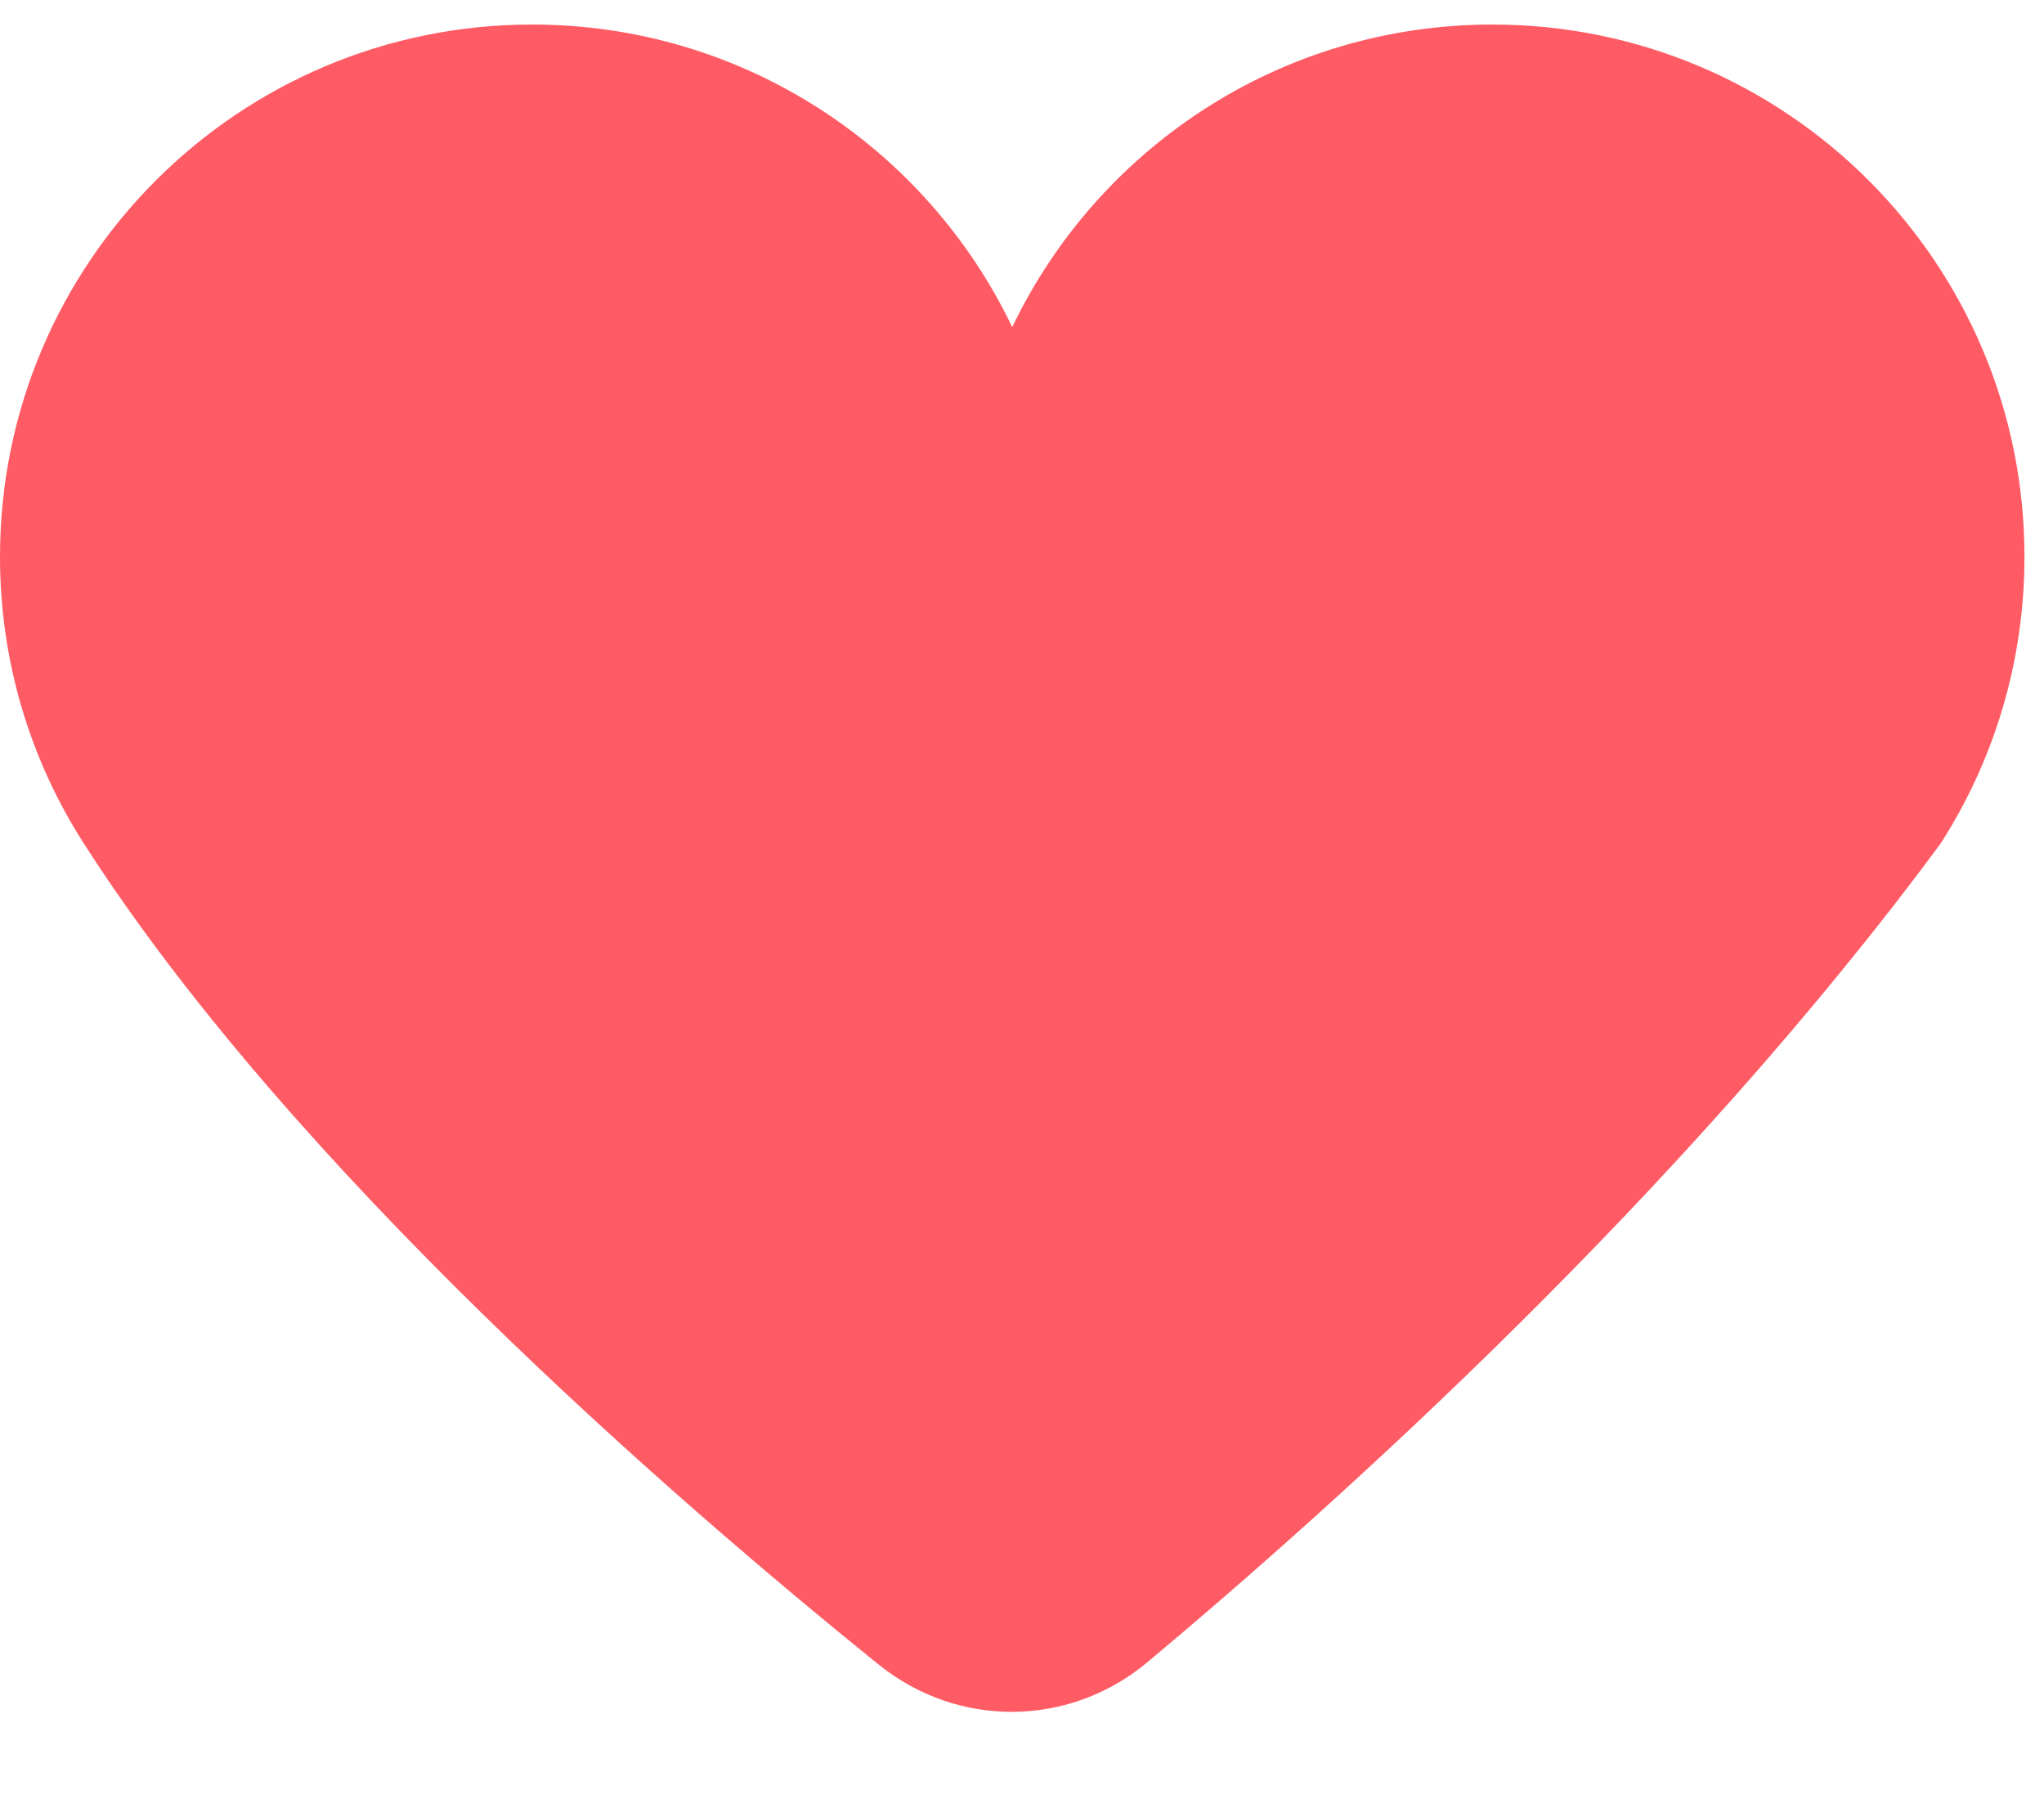 <svg width="18" height="16" viewBox="0 0 18 16" fill="none" xmlns="http://www.w3.org/2000/svg">
<path d="M0.739 7.428C0.271 6.699 0 5.832 0 4.902C0 2.314 2.098 0.216 4.686 0.216C6.549 0.216 8.159 1.304 8.914 2.88C9.669 1.304 11.278 0.216 13.142 0.216C15.73 0.216 17.828 2.314 17.828 4.902C17.828 5.832 17.557 6.699 17.089 7.428C14.801 10.525 11.753 13.257 10.105 14.635C9.417 15.211 8.435 15.219 7.736 14.655C5.946 13.211 2.577 10.294 0.739 7.428Z" fill="#FF5B65"/>
</svg>
